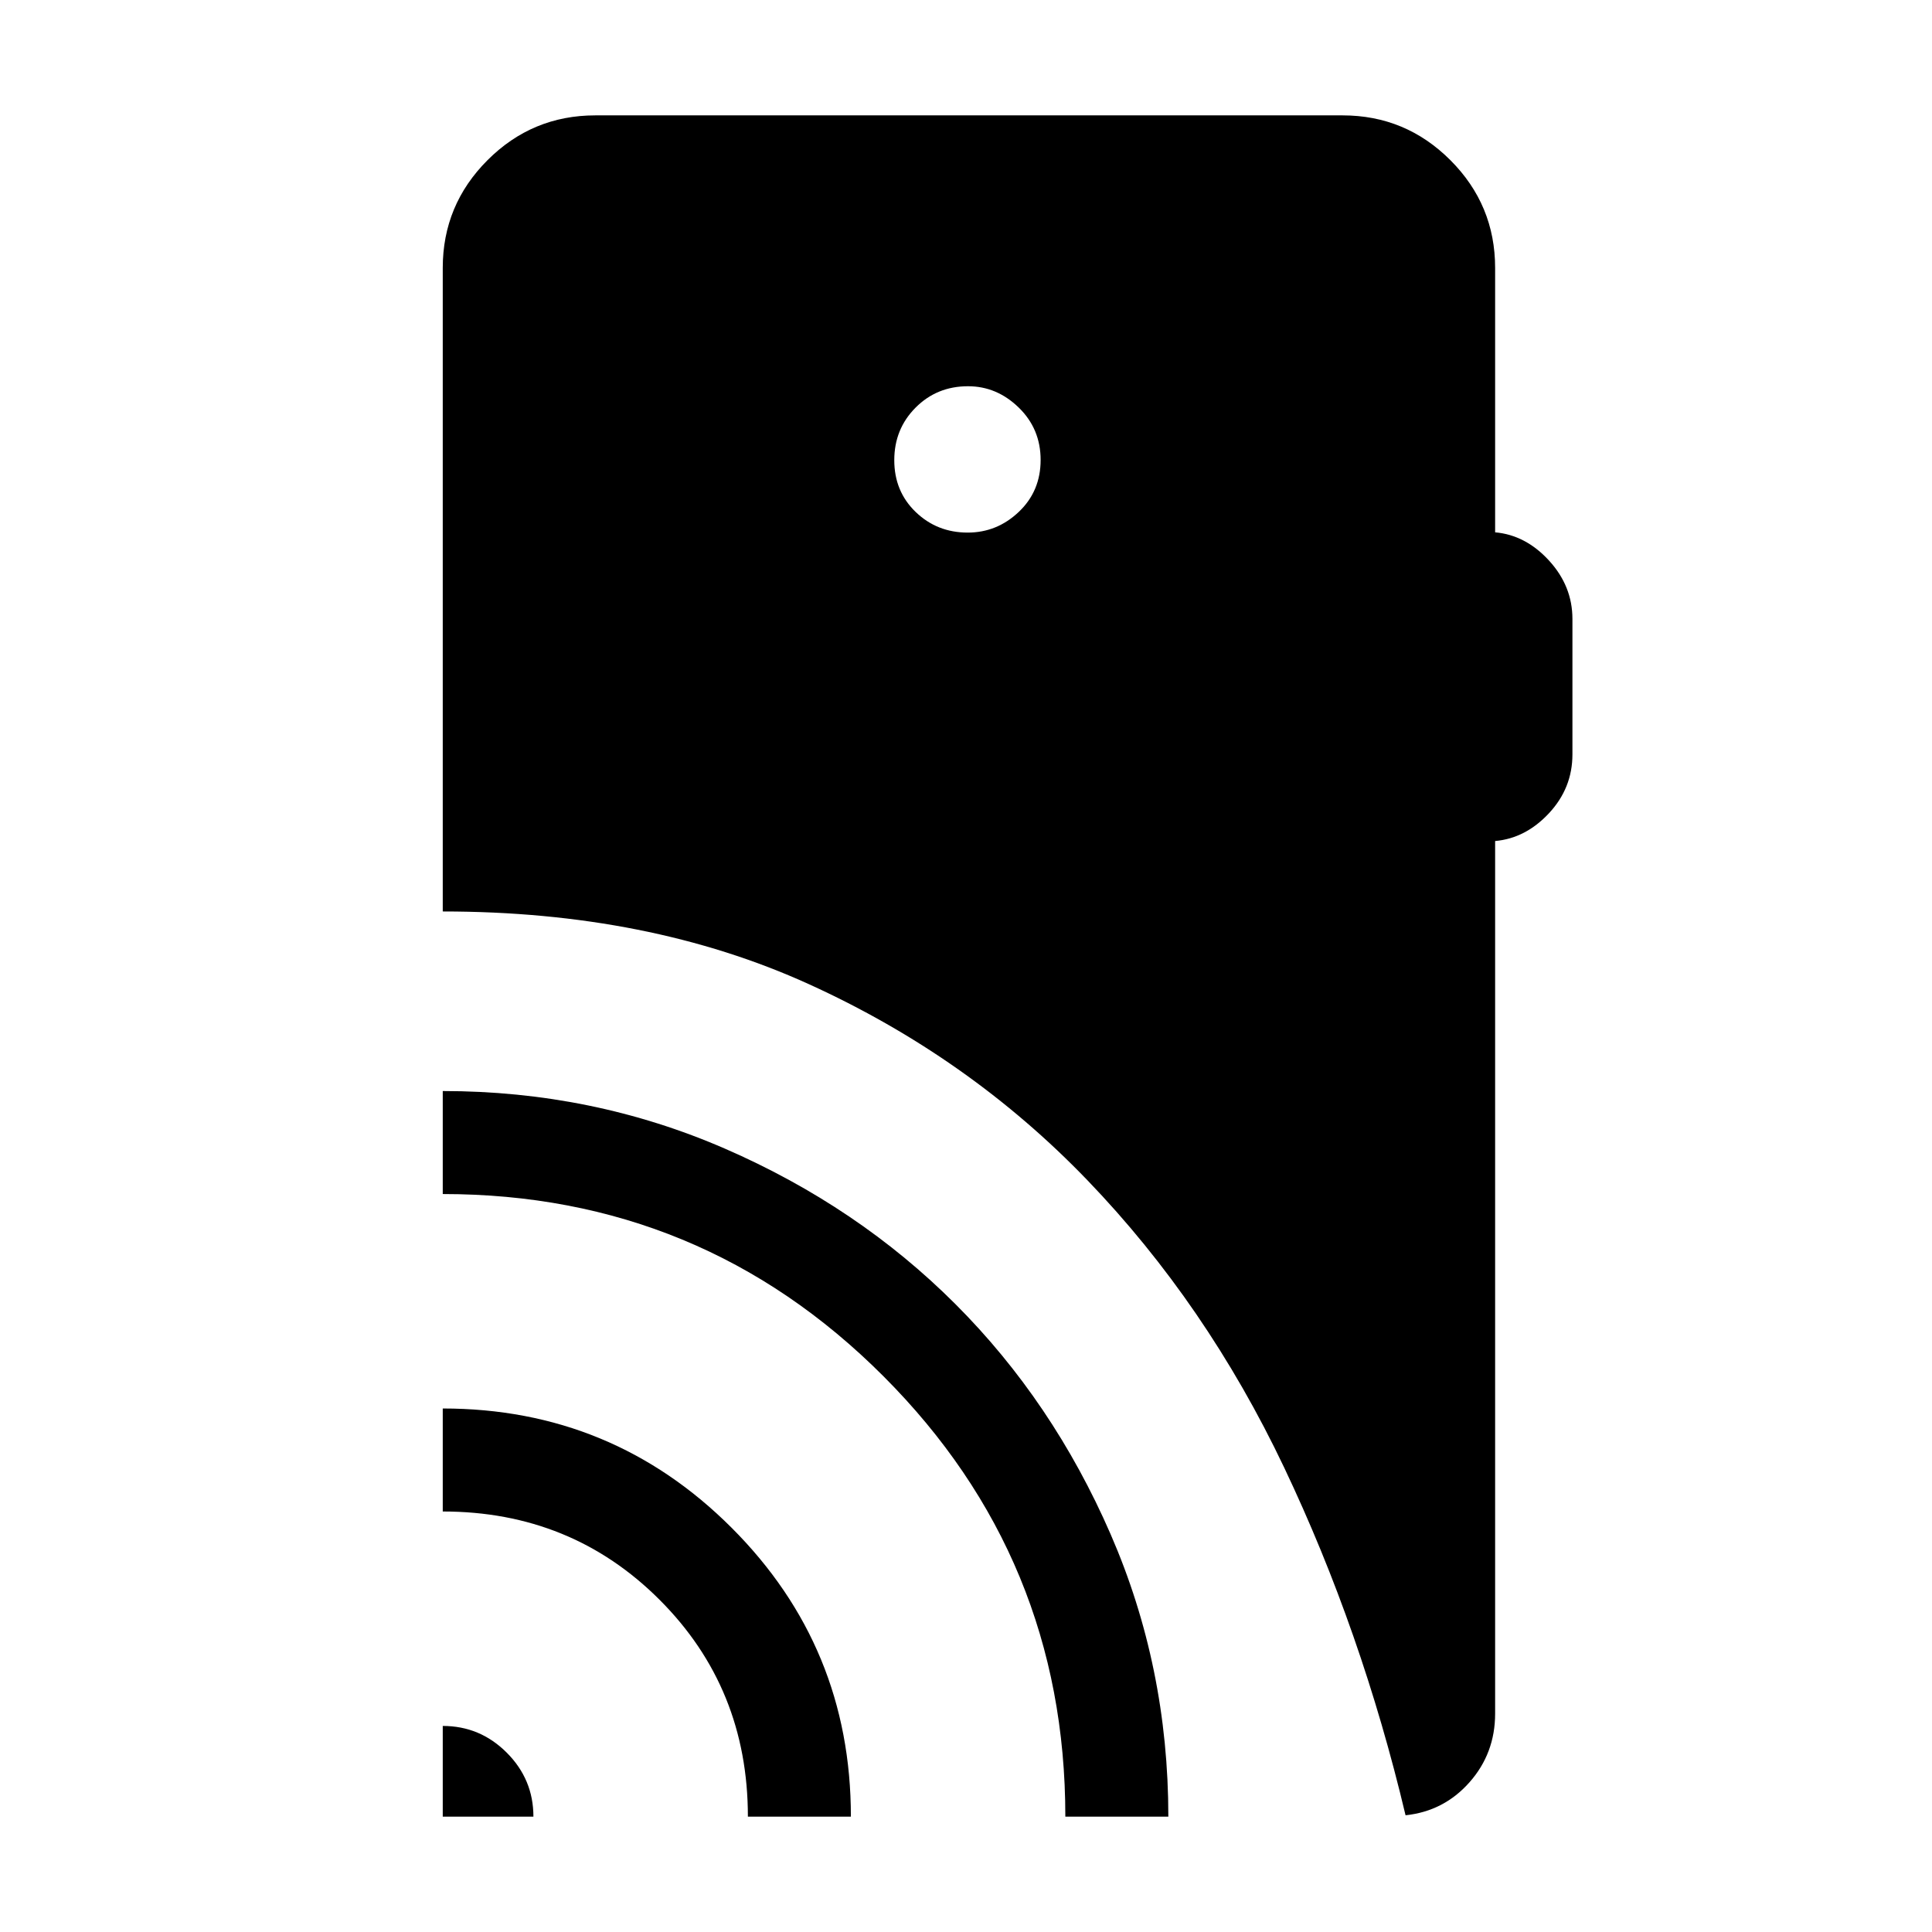 <svg xmlns="http://www.w3.org/2000/svg" height="40" viewBox="0 -960 960 960" width="40"><path d="M220-57.33v-45.06q18.53 0 31.79 13.27 13.26 13.26 13.26 31.79H220Zm151.62 0q0-63.88-43.88-107.75-43.87-43.87-107.74-43.87v-51.18q84.26 0 143.53 59.27Q422.8-141.6 422.8-57.33h-51.18Zm157.74 0q0-128.34-90.41-218.85-90.41-90.51-218.95-90.51v-51.18q74.44 0 140.34 28.68 65.9 28.69 114.36 77.15 48.47 48.47 77.15 114.37 28.69 65.9 28.69 140.34h-51.18Zm-48.51-638.03q14.56 0 25.39-10.3 10.84-10.29 10.84-25.78 0-15.48-10.9-26.06-10.89-10.58-25.18-10.58-15.49 0-26.06 10.63-10.58 10.63-10.58 26.12 0 15.48 10.63 25.73 10.63 10.24 25.86 10.24ZM698.41-58q-21.74-91.64-60.35-172.85t-97.65-142.61q-59.03-61.4-138.49-97.52Q322.46-507.1 220-507.1v-319.77q0-31.3 22.25-53.55 22.24-22.25 53.54-22.25h371.34q31.3 0 53.55 22.25 22.24 22.25 22.24 53.55v131.38q15.16 1.34 26.79 14.04 11.62 12.7 11.62 28.98v67.34q0 16.69-11.62 29.19-11.63 12.5-26.79 13.84v433.59q0 19.71-12.73 34.11Q717.45-60 698.41-58Z"/></svg>